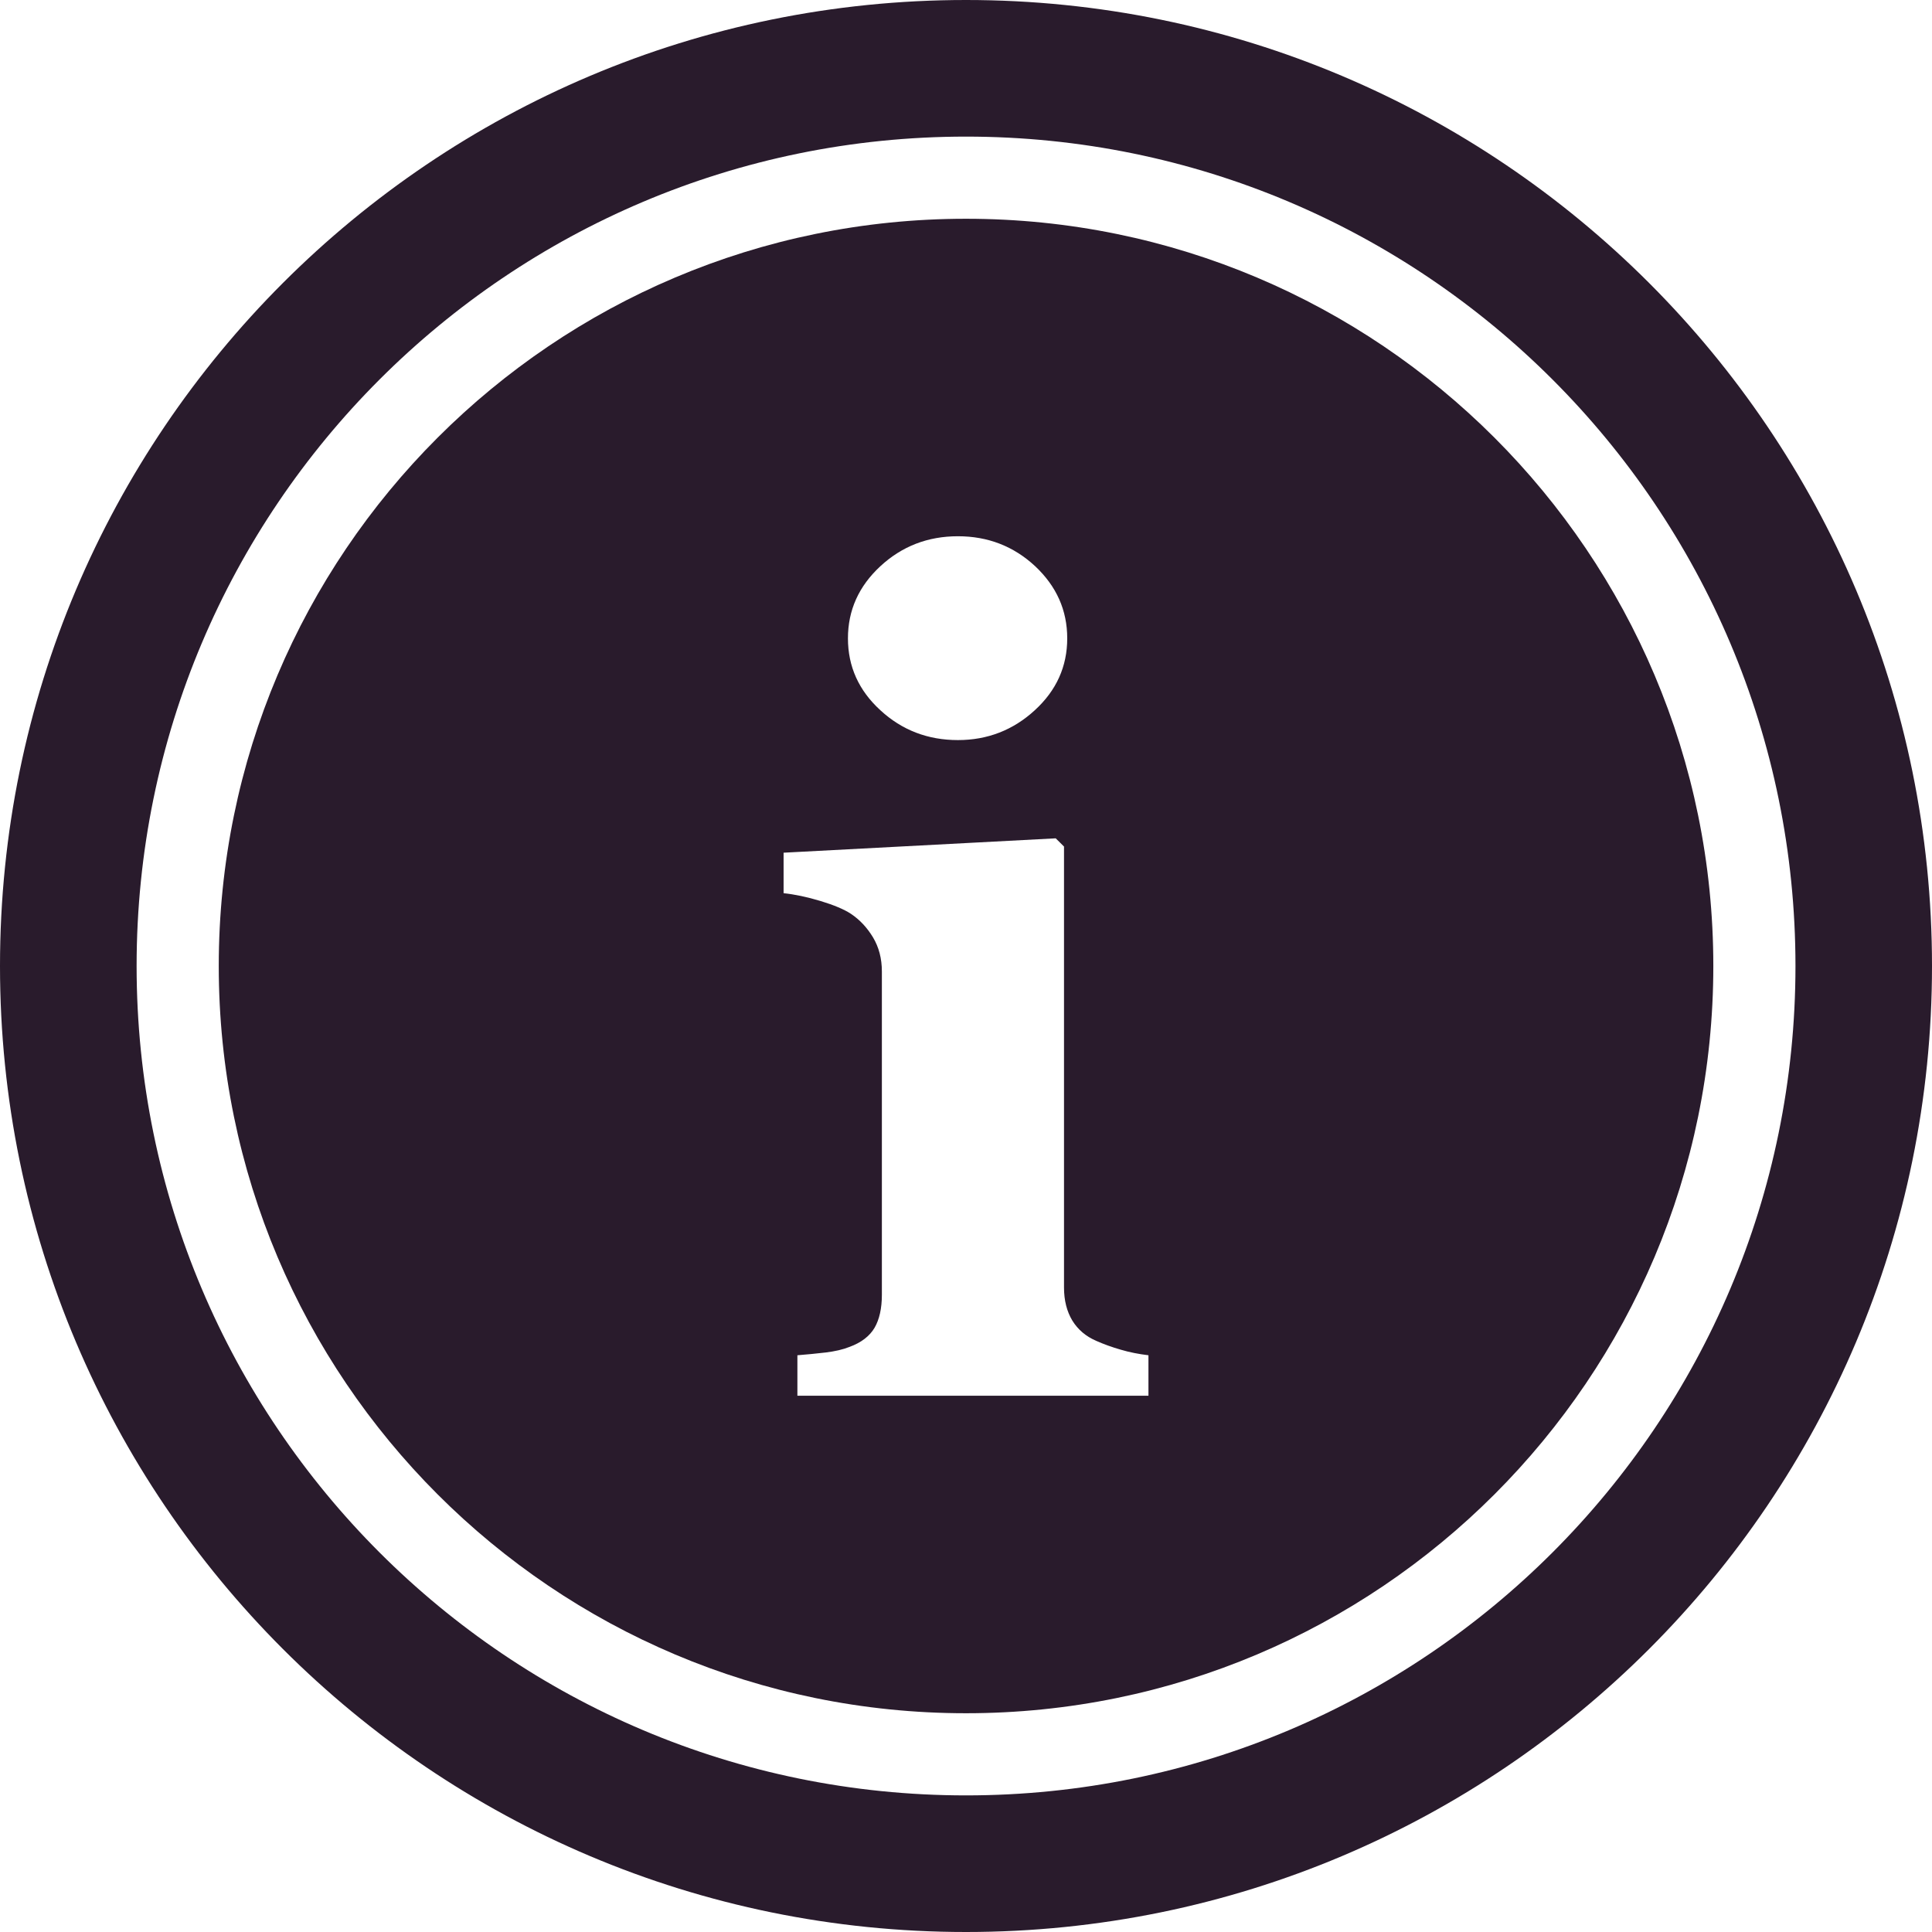 <?xml version="1.0" encoding="utf-8"?>
<!-- Generator: Adobe Illustrator 17.0.0, SVG Export Plug-In . SVG Version: 6.00 Build 0)  -->
<!DOCTYPE svg PUBLIC "-//W3C//DTD SVG 1.1//EN" "http://www.w3.org/Graphics/SVG/1.1/DTD/svg11.dtd">
<svg version="1.1" id="Layer_1" xmlns="http://www.w3.org/2000/svg" xmlns:xlink="http://www.w3.org/1999/xlink" x="0px" y="0px"
	 width="48px" height="48px" viewBox="0 0 48 48" enable-background="new 0 0 48 48" xml:space="preserve">
<g>
	<path fill="#291B2C" d="M24,0C10.747,0,0,10.745,0,24s10.747,24,24,24c13.255,0,24-10.745,24-24S37.255,0,24,0z M24,44.606
		C12.62,44.606,3.394,35.38,3.394,24C3.394,12.619,12.62,3.394,24,3.394c11.381,0,20.608,9.225,20.608,20.606
		C44.608,35.38,35.381,44.606,24,44.606z"/>
	<path fill="#291B2C" d="M24,5.435C13.748,5.435,5.435,13.748,5.435,24c0,10.254,8.313,18.565,18.565,18.565
		c10.254,0,18.567-8.311,18.567-18.565C42.567,13.748,34.254,5.435,24,5.435z M21.874,14.066c0.537-0.496,1.179-0.743,1.925-0.743
		c0.745,0,1.383,0.247,1.918,0.743c0.532,0.5,0.798,1.095,0.798,1.794c0,0.699-0.268,1.294-0.807,1.787
		c-0.537,0.492-1.173,0.74-1.909,0.74c-0.745,0-1.388-0.245-1.925-0.74c-0.539-0.492-0.807-1.088-0.807-1.787
		C21.067,15.161,21.335,14.565,21.874,14.066z M28.533,34.677h-8.722v-1.006c0.238-0.018,0.473-0.043,0.704-0.069
		c0.229-0.028,0.427-0.073,0.592-0.139c0.295-0.108,0.501-0.27,0.622-0.476c0.119-0.206,0.181-0.48,0.181-0.82v-8.032
		c0-0.322-0.075-0.603-0.22-0.846c-0.148-0.245-0.332-0.441-0.553-0.588c-0.165-0.108-0.418-0.215-0.752-0.316
		c-0.334-0.101-0.642-0.165-0.917-0.194v-1.006l6.761-0.357l0.206,0.204v10.955c0,0.324,0.071,0.596,0.206,0.821
		c0.139,0.226,0.336,0.393,0.594,0.505c0.185,0.082,0.389,0.156,0.608,0.219c0.222,0.066,0.45,0.11,0.69,0.139V34.677z"/>
</g>
</svg>
